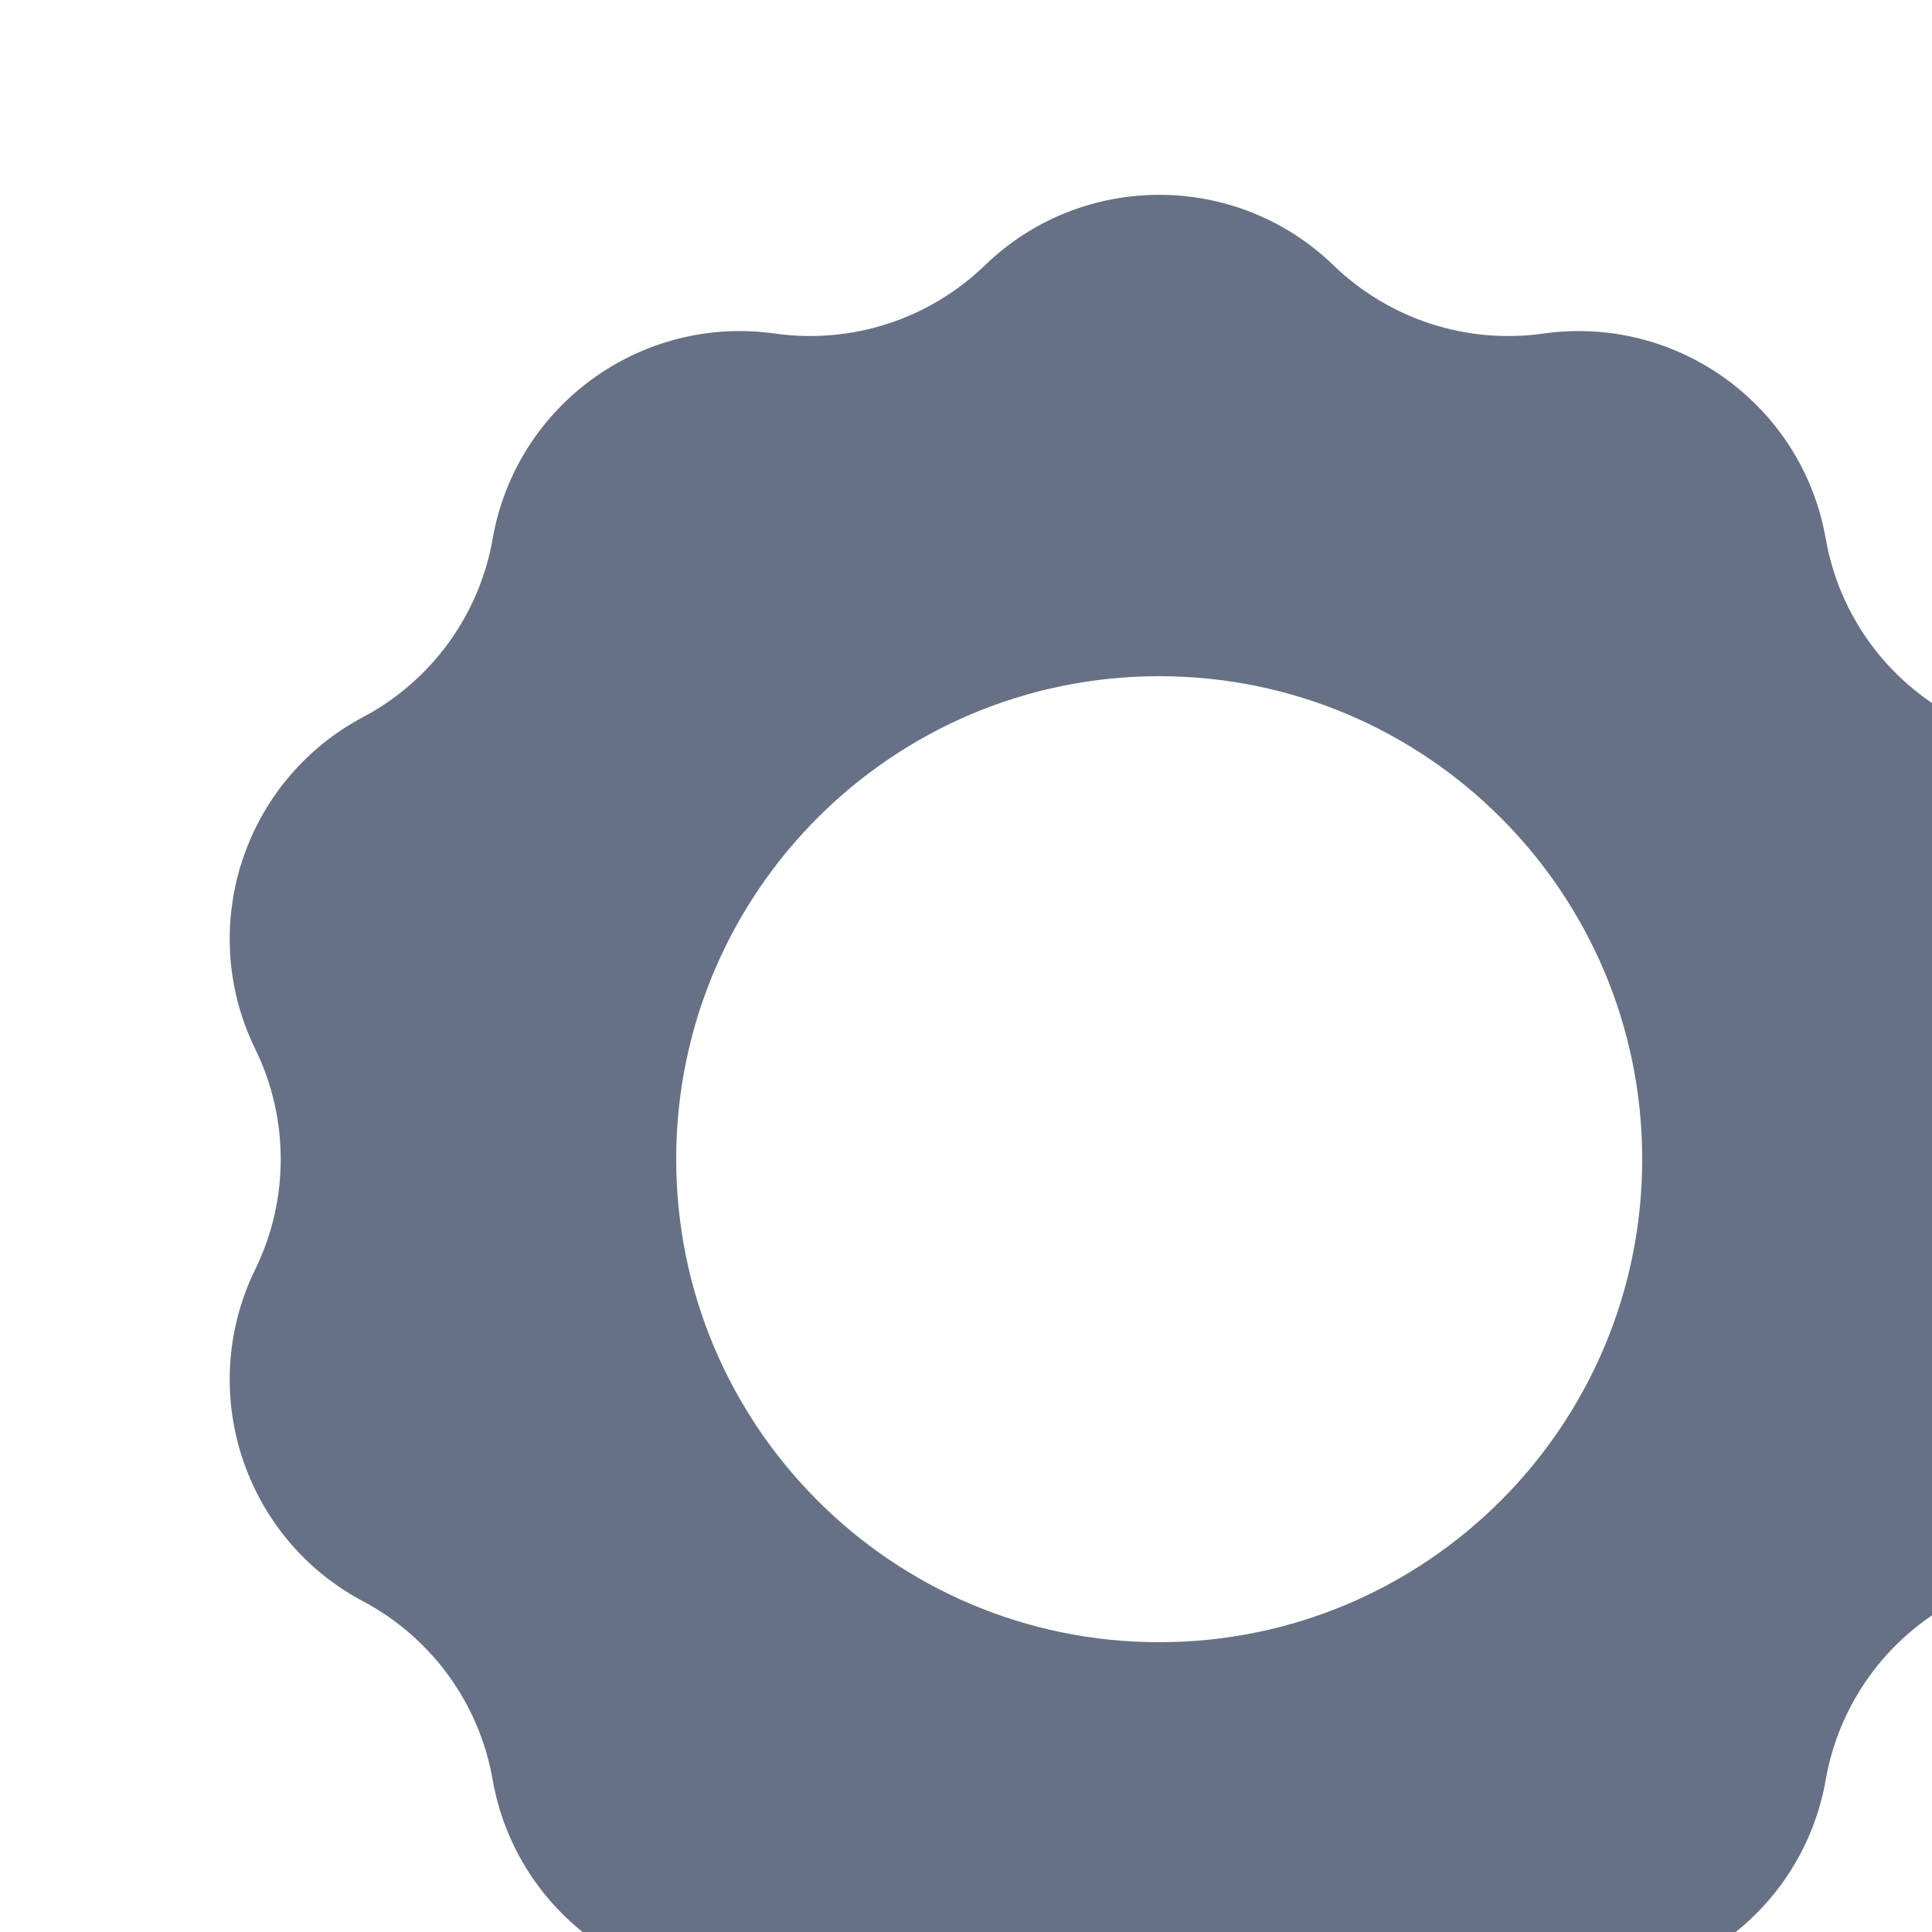 <svg width="20" height="20" viewBox="0 0 20 20" fill="none" xmlns="http://www.w3.org/2000/svg">
<g clip-path="url(#clip0_1634_635)">
<path fill-rule="evenodd" clip-rule="evenodd" d="M13.806 2.748C12.799 1.773 11.201 1.773 10.194 2.748C9.617 3.305 8.817 3.565 8.023 3.453C6.635 3.257 5.342 4.196 5.1 5.577C4.962 6.366 4.467 7.047 3.759 7.423C2.521 8.08 2.027 9.6 2.642 10.859C2.994 11.579 2.994 12.421 2.642 13.141C2.027 14.4 2.521 15.92 3.759 16.577C4.467 16.953 4.962 17.634 5.1 18.424C5.342 19.804 6.635 20.744 8.023 20.547C8.817 20.435 9.617 20.695 10.194 21.252C11.201 22.227 12.799 22.227 13.806 21.252C14.383 20.695 15.183 20.435 15.977 20.547C17.364 20.744 18.658 19.804 18.9 18.424C19.038 17.634 19.533 16.953 20.241 16.577C21.479 15.92 21.973 14.4 21.358 13.141C21.006 12.421 21.006 11.579 21.358 10.859C21.973 9.6 21.479 8.08 20.241 7.423C19.533 7.047 19.038 6.366 18.9 5.577C18.658 4.196 17.364 3.257 15.977 3.453C15.183 3.565 14.383 3.305 13.806 2.748ZM12 17C14.761 17 17 14.761 17 12C17 9.239 14.761 7 12 7C9.239 7 7 9.239 7 12C7 14.761 9.239 17 12 17Z" fill="#667185"/>
</g>
<defs>
<clipPath id="clip0_1634_635">
<rect width="20" height="20" fill="white"/>
</clipPath>
</defs>
</svg>
